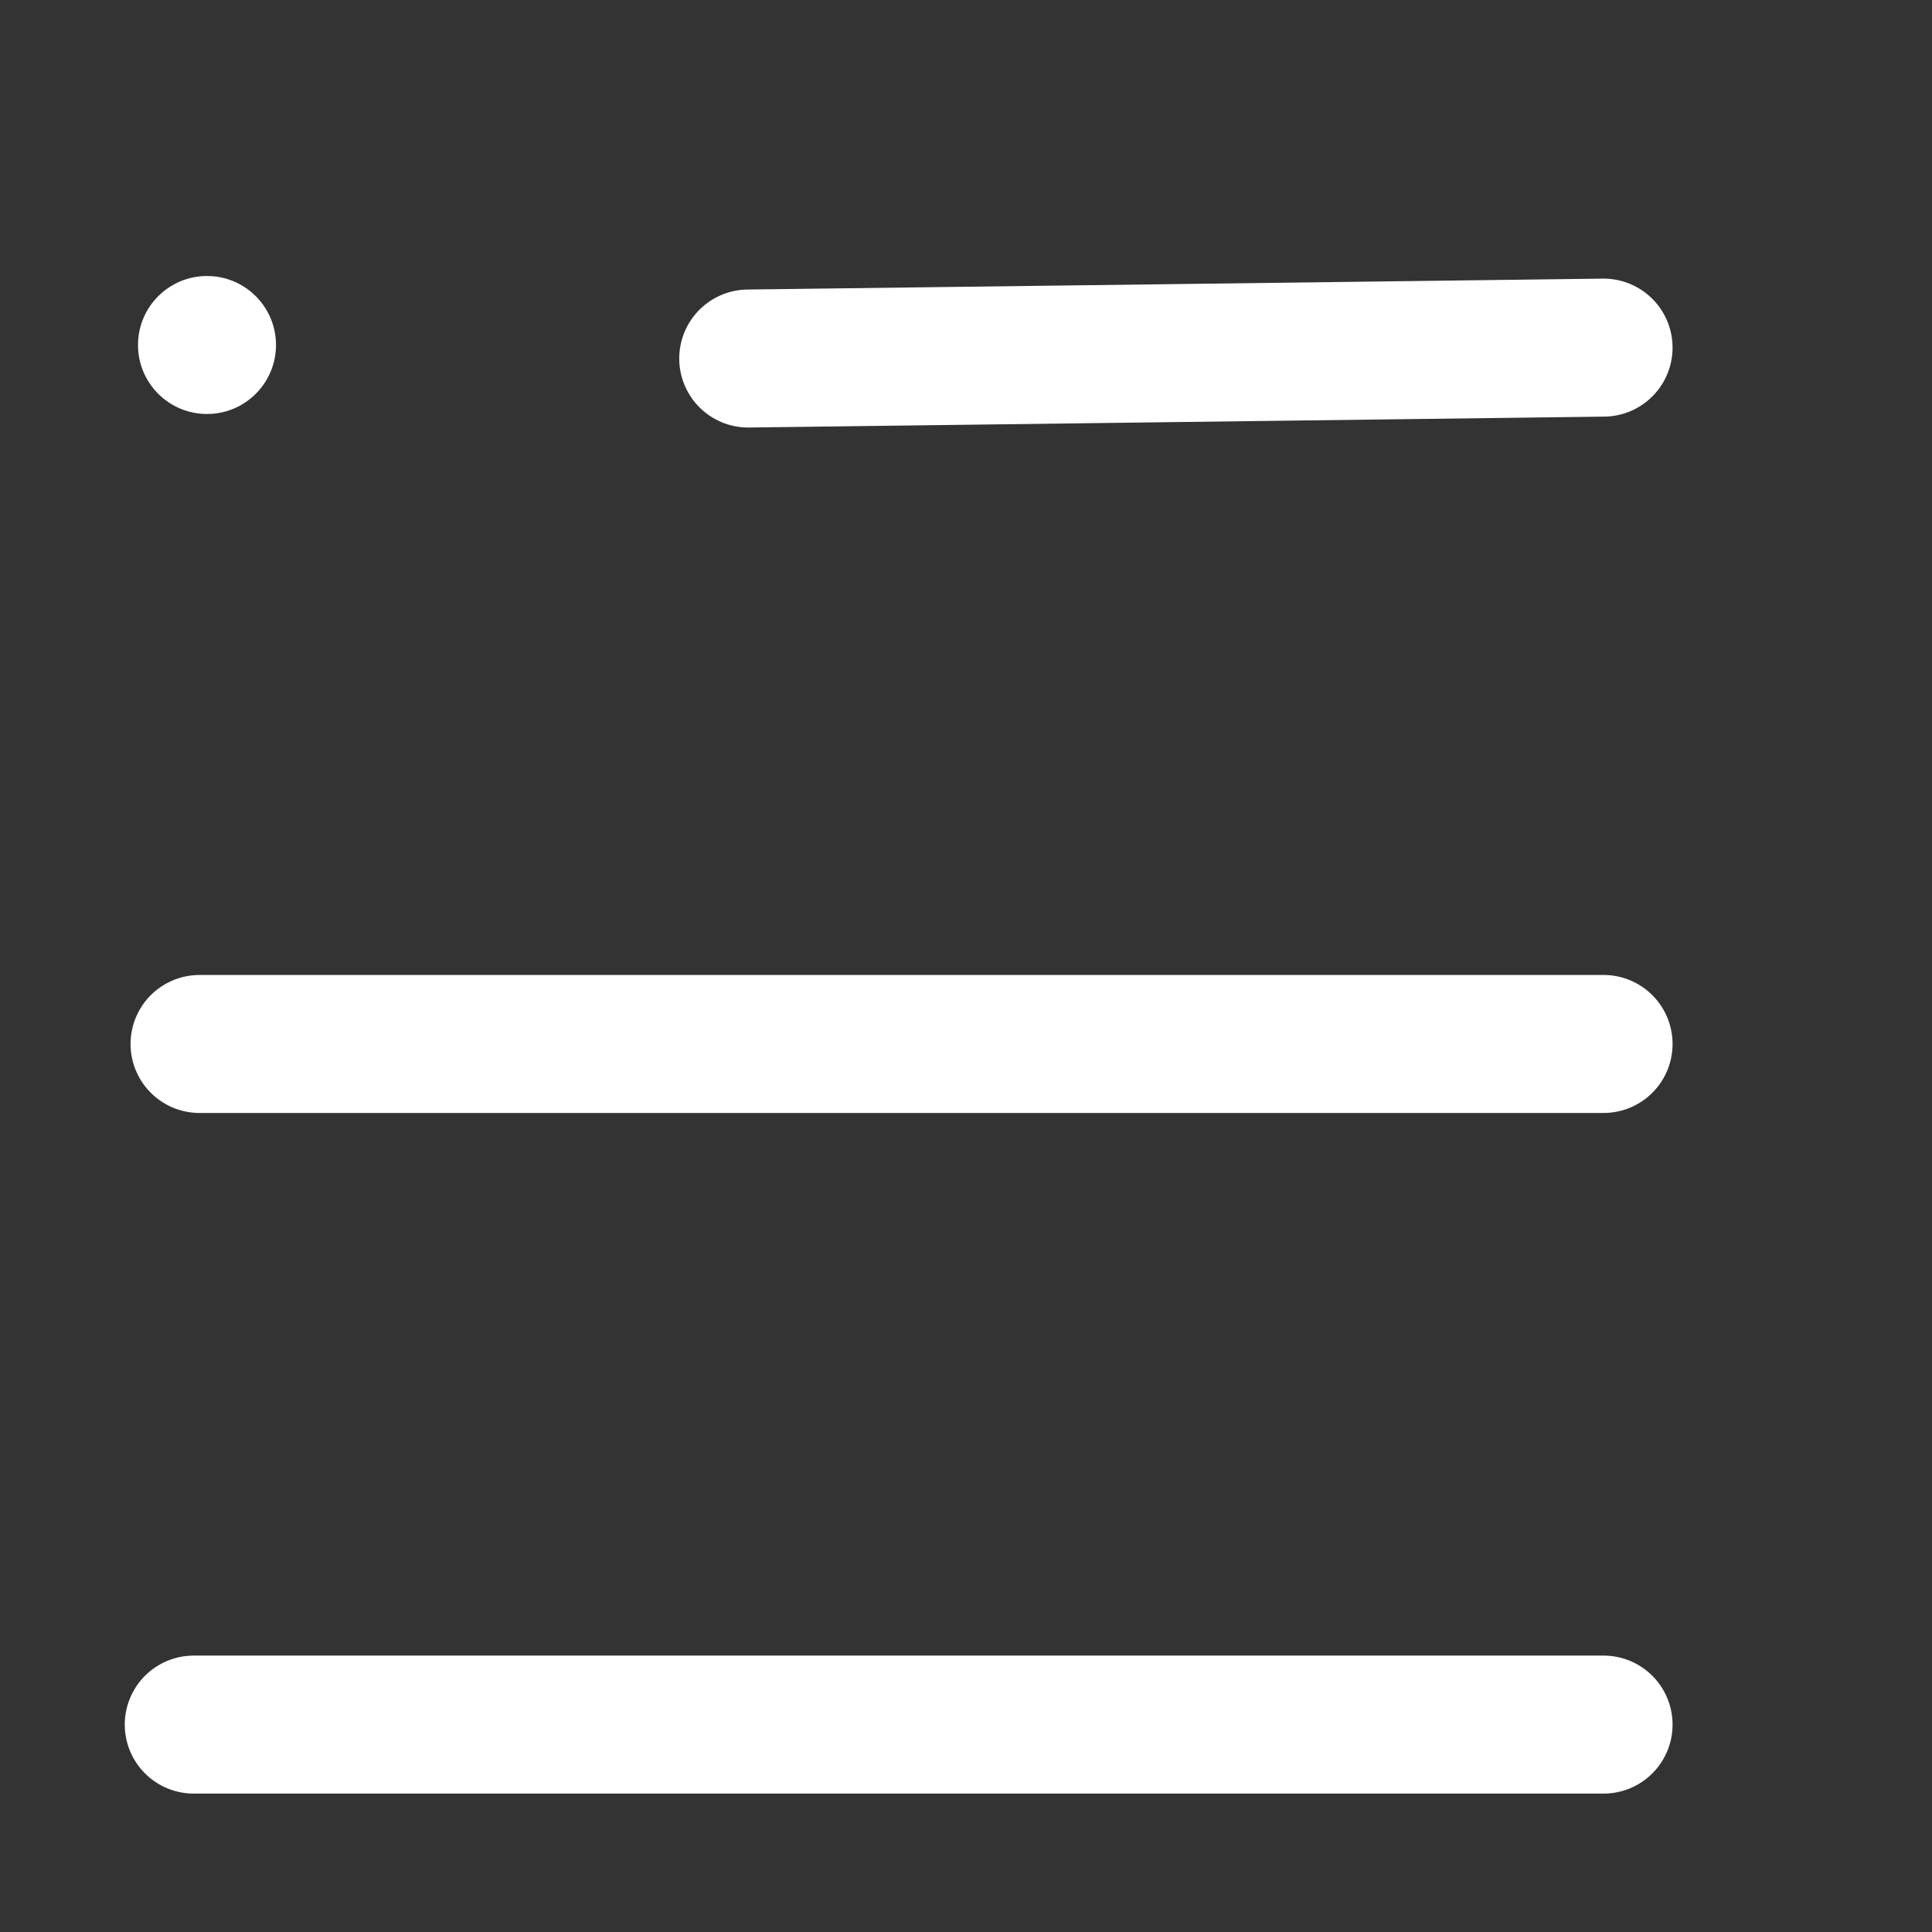 <svg xmlns="http://www.w3.org/2000/svg" xmlns:xlink="http://www.w3.org/1999/xlink" preserveAspectRatio="xMidYMid" width="14" height="14" viewBox="0 0 14 14">
  <rect x="0" y="0" width="14" height="14" fill="#333333" stroke="none"/>
  <defs>
    <style>
      .cls-1 {
        stroke: #fff;
        stroke-linecap: round;
        stroke-linejoin: round;
        stroke-width: 1px;
        fill: none;
        fill-rule: evenodd;
      }

      .cls-2 {
        fill: #fff;
      }
    </style>
  </defs>
  <g>
    <path d="M5.422,2.598 L11.620,2.519 " class="cls-1"/>
    <circle cx="1.5" cy="2.5" r="0.5" class="cls-2"/>
    <path d="M1.446,7.565 L11.620,7.565 " class="cls-1"/>
    <path d="M1.404,12.497 L11.620,12.497 " class="cls-1"/>
  </g>
</svg>
